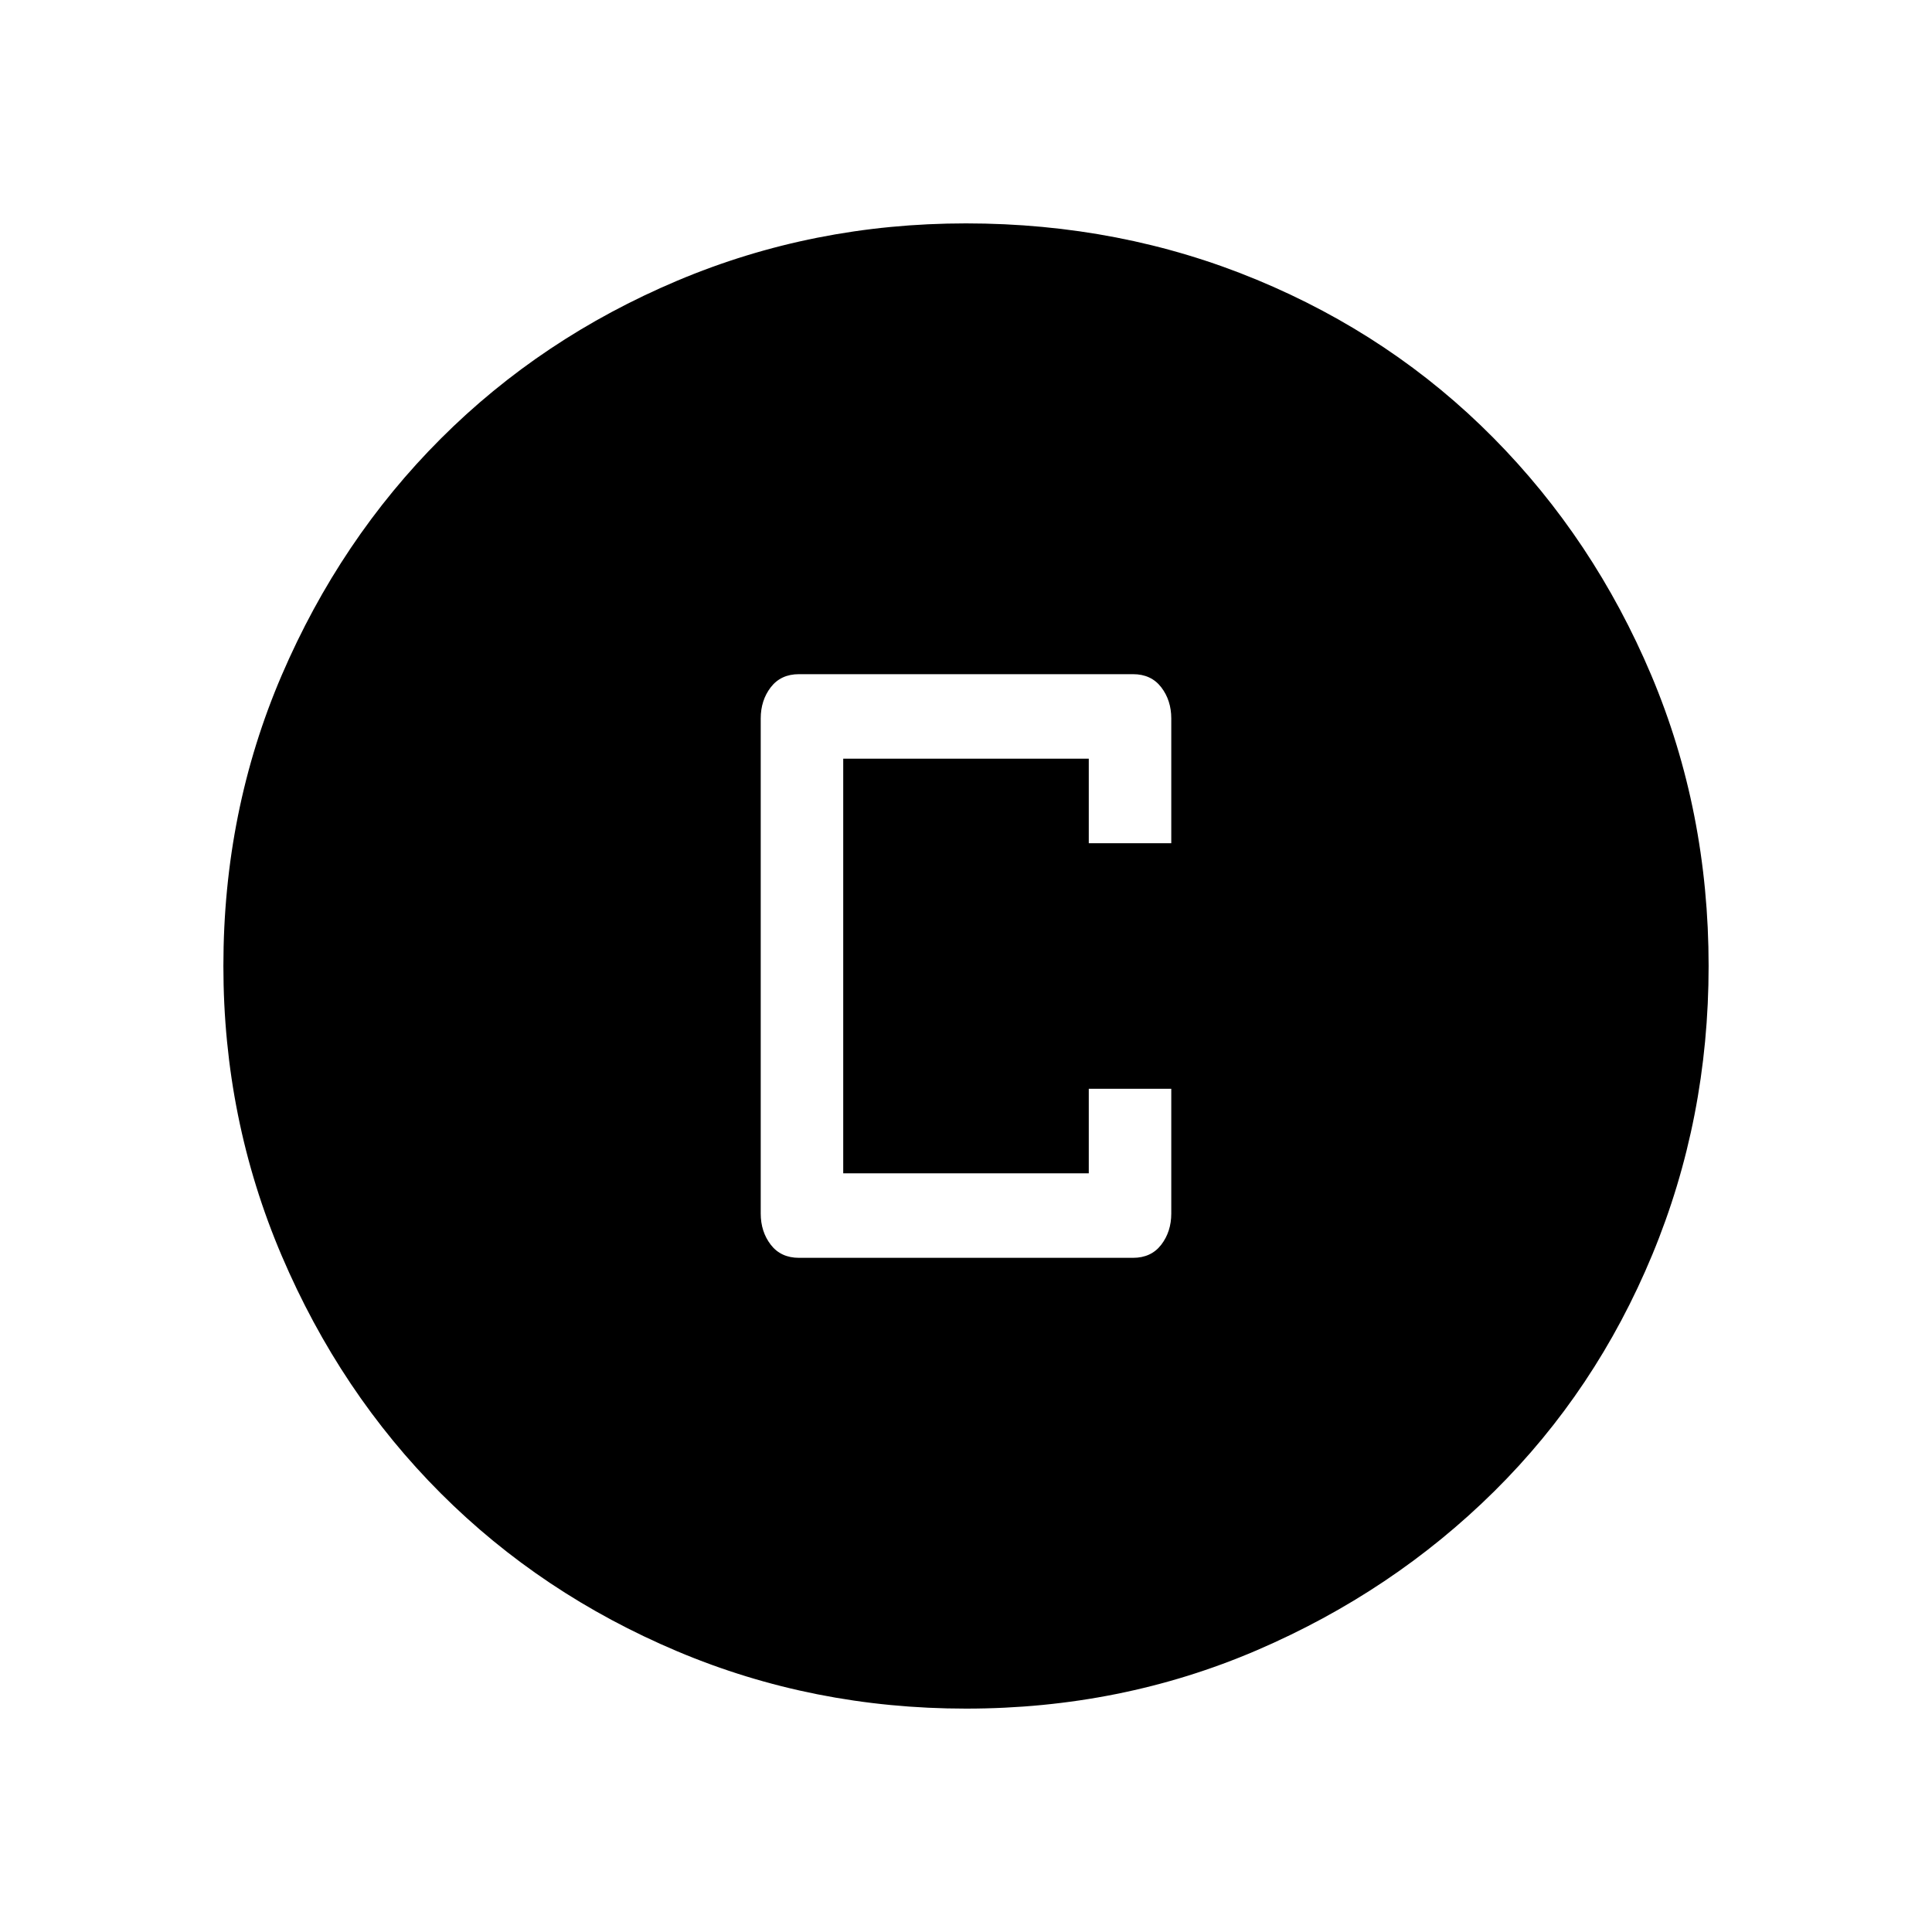 <svg xmlns="http://www.w3.org/2000/svg" height="40" width="40"><path d="M20 35.375Q16.833 35.375 14.021 34.188Q11.208 33 9.125 30.917Q7.042 28.833 5.833 26Q4.625 23.167 4.625 20Q4.625 16.792 5.833 13.979Q7.042 11.167 9.125 9.083Q11.208 7 14.021 5.812Q16.833 4.625 20 4.625Q23.208 4.625 26.021 5.792Q28.833 6.958 30.917 9.063Q33 11.167 34.188 13.979Q35.375 16.792 35.375 20Q35.375 23.167 34.208 25.979Q33.042 28.792 30.938 30.875Q28.833 32.958 26.021 34.167Q23.208 35.375 20 35.375ZM16.542 26.042H23.458Q23.833 26.042 24.042 25.771Q24.25 25.5 24.25 25.125V22.542H22.542V24.292H17.458V15.708H22.542V17.458H24.25V14.875Q24.25 14.5 24.042 14.229Q23.833 13.958 23.458 13.958H16.542Q16.167 13.958 15.958 14.229Q15.75 14.5 15.75 14.875V25.125Q15.75 25.5 15.958 25.771Q16.167 26.042 16.542 26.042Z"/></svg>